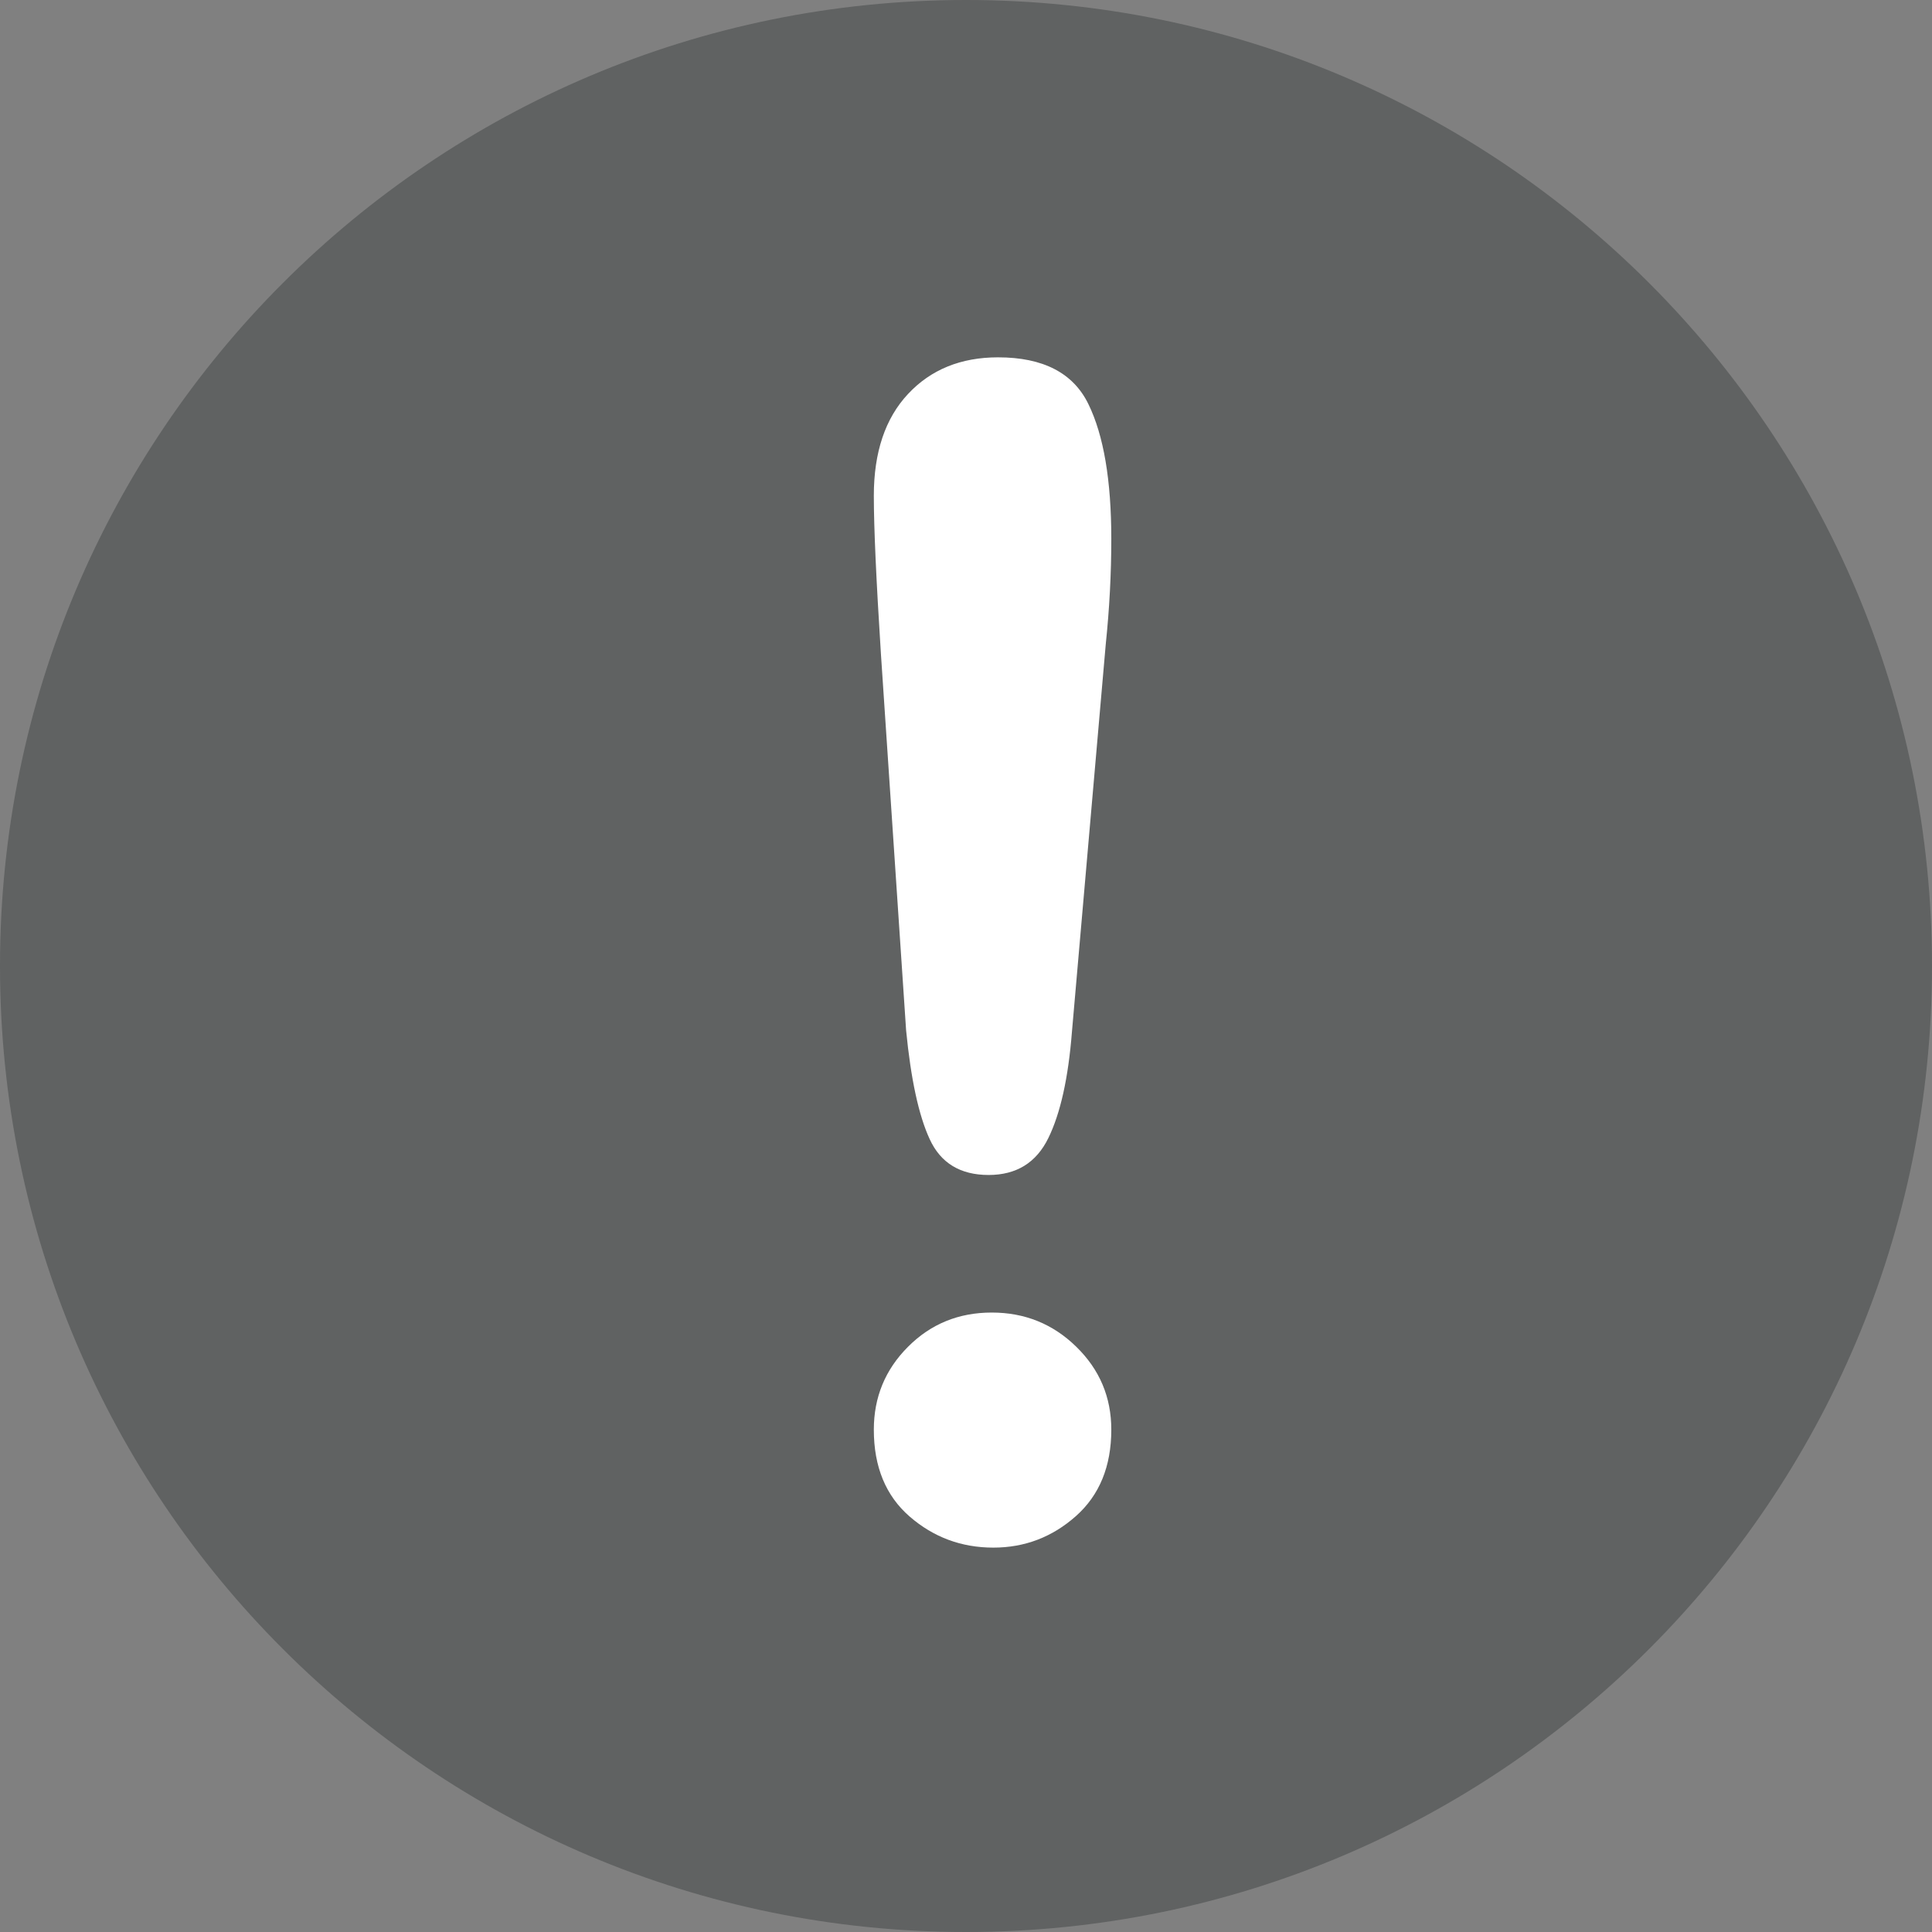 <svg width="24" height="24" viewBox="0 0 24 24" fill="none" xmlns="http://www.w3.org/2000/svg">
<rect x="0" y="0" width="24" height="24" fill="#808080" stroke="none"/>
<path d="M12 24C18.627 24 24 18.627 24 12C24 5.373 18.627 0 12 0C5.373 0 0 5.373 0 12C0 18.627 5.373 24 12 24Z" fill="#171B1D" fill-opacity="0.3"/>
<path d="M12.281 14.596C12.626 14.596 12.874 14.443 13.023 14.137C13.173 13.831 13.271 13.391 13.316 12.818L13.736 8.004C13.782 7.561 13.805 7.125 13.805 6.695C13.805 5.966 13.71 5.408 13.521 5.021C13.333 4.633 12.958 4.439 12.398 4.439C11.936 4.439 11.563 4.591 11.28 4.894C10.997 5.196 10.855 5.618 10.855 6.158C10.855 6.555 10.885 7.21 10.943 8.121L11.256 12.799C11.315 13.404 11.412 13.855 11.549 14.151C11.685 14.448 11.93 14.596 12.281 14.596ZM12.34 19.225C12.73 19.225 13.072 19.094 13.365 18.834C13.658 18.574 13.805 18.215 13.805 17.76C13.805 17.356 13.66 17.013 13.37 16.73C13.08 16.446 12.73 16.305 12.32 16.305C11.91 16.305 11.563 16.446 11.28 16.73C10.997 17.013 10.855 17.356 10.855 17.76C10.855 18.222 11.004 18.582 11.3 18.839C11.596 19.096 11.943 19.225 12.34 19.225Z" fill="white"/>
</svg>
